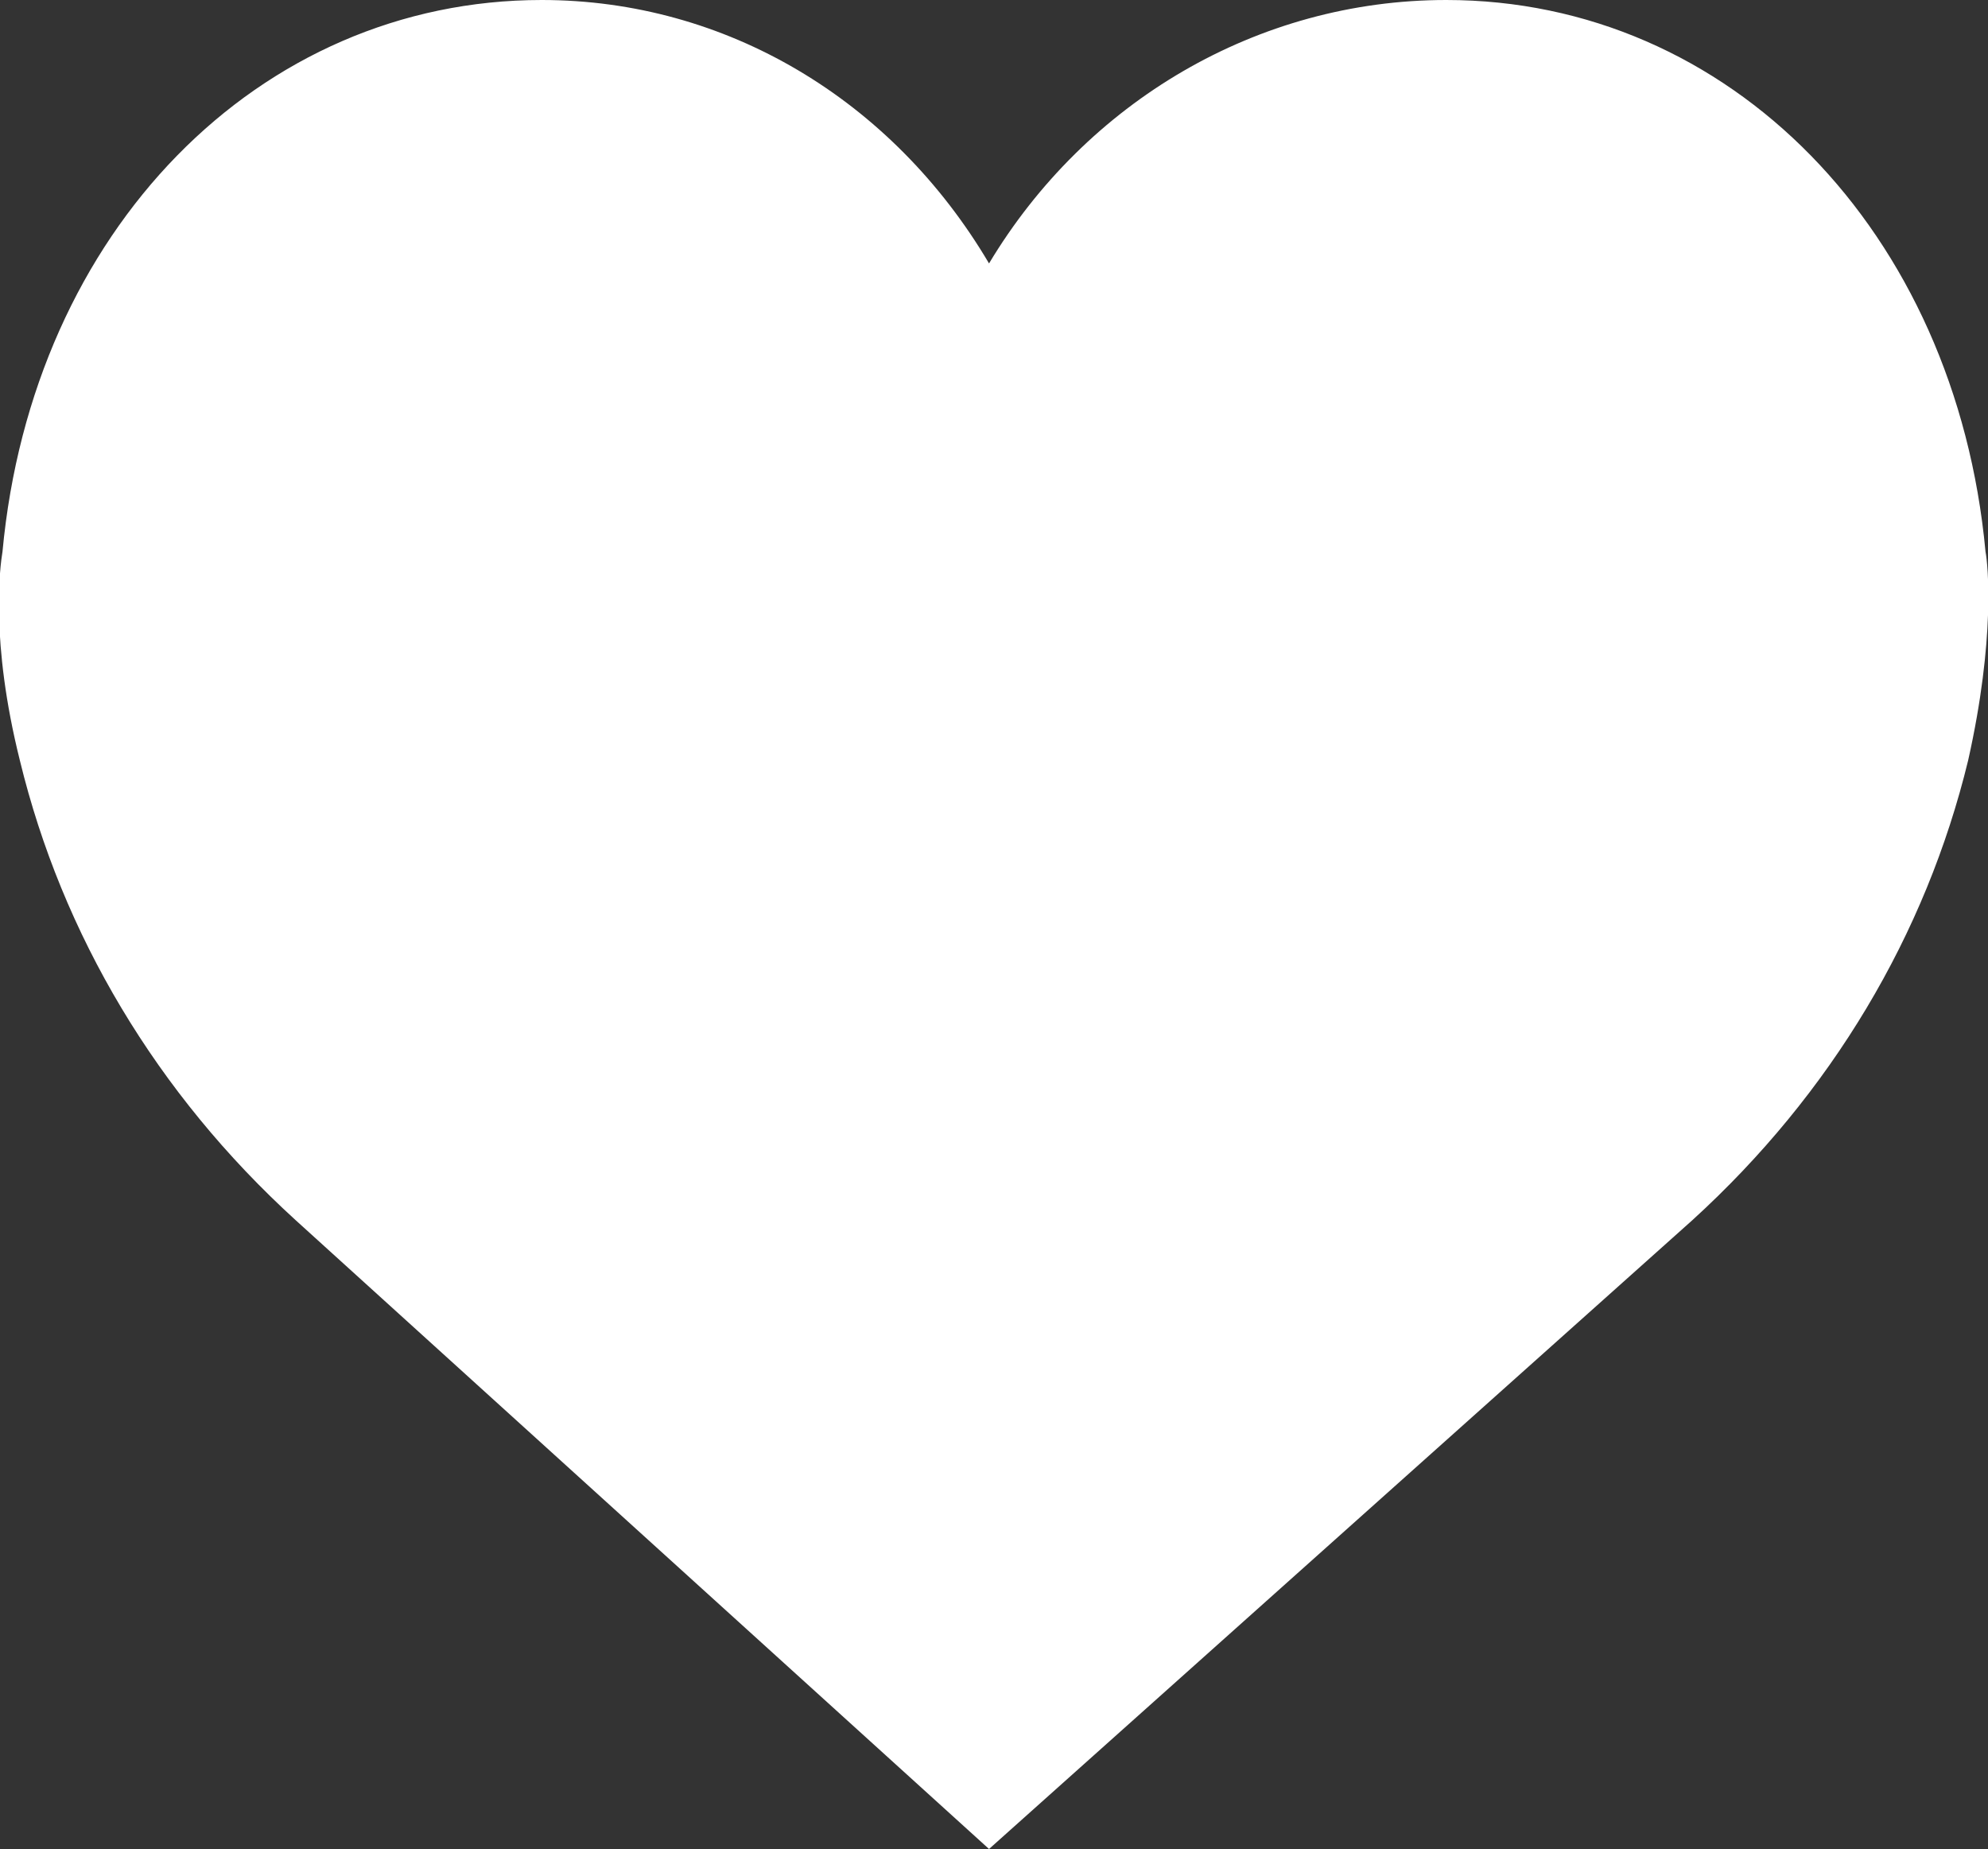 <?xml version="1.0" encoding="utf-8"?>
<!-- Generator: Adobe Illustrator 23.0.3, SVG Export Plug-In . SVG Version: 6.00 Build 0)  -->
<svg version="1.1" id="Capa_1" xmlns="http://www.w3.org/2000/svg" xmlns:xlink="http://www.w3.org/1999/xlink" x="0px" y="0px"
	 viewBox="0 0 80 74.4" style="enable-background:new 0 0 80 74.4;" xml:space="preserve">
<rect x="0" y="0" width="80" height="74.4" fill="#333333" stroke="none"/>
<style type="text/css">
	.st0{fill:#FFFFFF;}
</style>
<path class="st0" d="M79.9,22.2C78.7,9.3,69.6,0,58.2,0c-7.6,0-14.5,4.1-18.4,10.6C35.9,4,29.2,0,21.8,0C10.4,0,1.3,9.3,0.1,22.2
	c-0.1,0.6-0.5,3.6,0.7,8.4c1.7,7,5.5,13.4,11.1,18.5l27.9,25.3l28.3-25.3c5.6-5.1,9.4-11.5,11.1-18.5C80.3,25.7,80,22.7,79.9,22.2z"
	/>
</svg>
